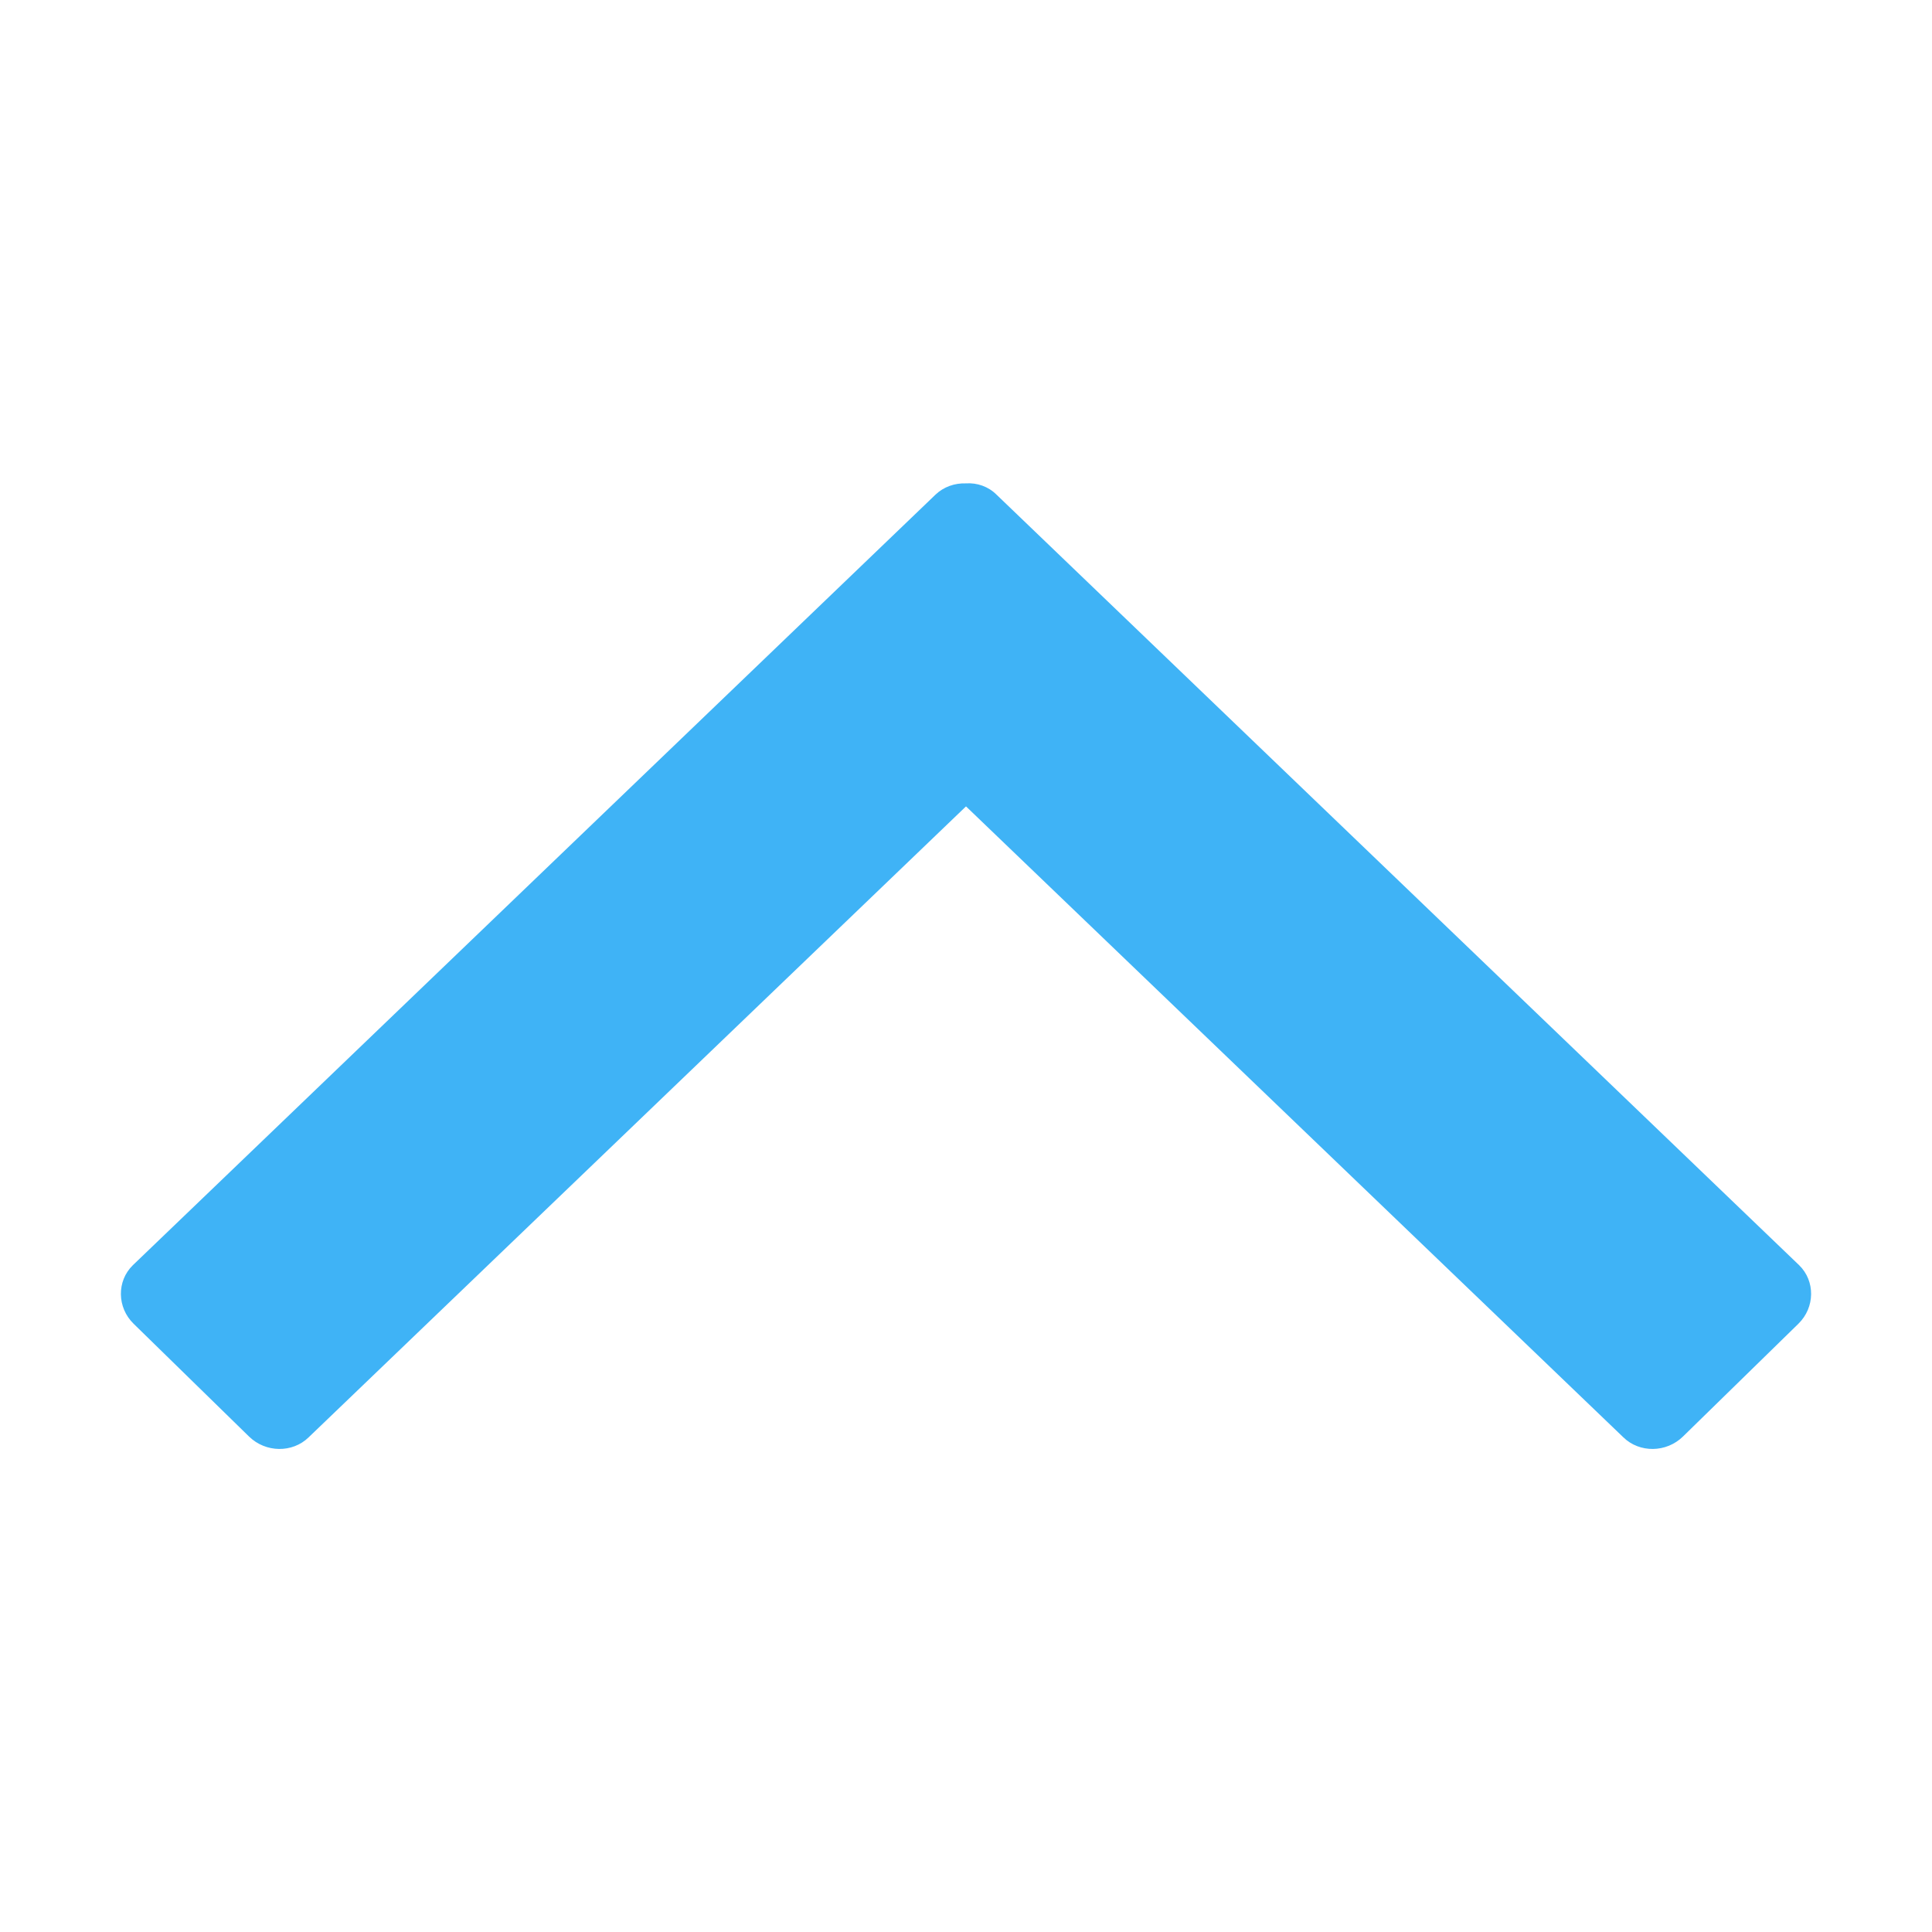 <?xml version="1.0" encoding="UTF-8"?>
<!-- Generator: Adobe Illustrator 16.2.1, SVG Export Plug-In . SVG Version: 6.00 Build 0)  -->
<!DOCTYPE svg PUBLIC "-//W3C//DTD SVG 1.1//EN" "http://www.w3.org/Graphics/SVG/1.1/DTD/svg11.dtd">
<svg xmlns="http://www.w3.org/2000/svg" xmlns:xlink="http://www.w3.org/1999/xlink" version="1.1" id="Layer_1" x="0px" y="0px" width="512px" height="512px" viewBox="0 0 512 512" style="enable-background:new 0 0 512 512;" xml:space="preserve">
<path d="M256,213.7L256,213.7L256,213.7l174.2,167.2c4.3,4.2,11.4,4.1,15.8-0.2l30.6-29.9c4.4-4.3,4.5-11.3,0.2-15.5L264.1,131.1  c-2.2-2.2-5.2-3.2-8.1-3c-3-0.1-5.9,0.9-8.1,3L35.2,335.3c-4.3,4.2-4.2,11.2,0.2,15.5L66,380.7c4.4,4.3,11.5,4.4,15.8,0.2L256,213.7  z" fill="#3fb3f6"/>
</svg>
